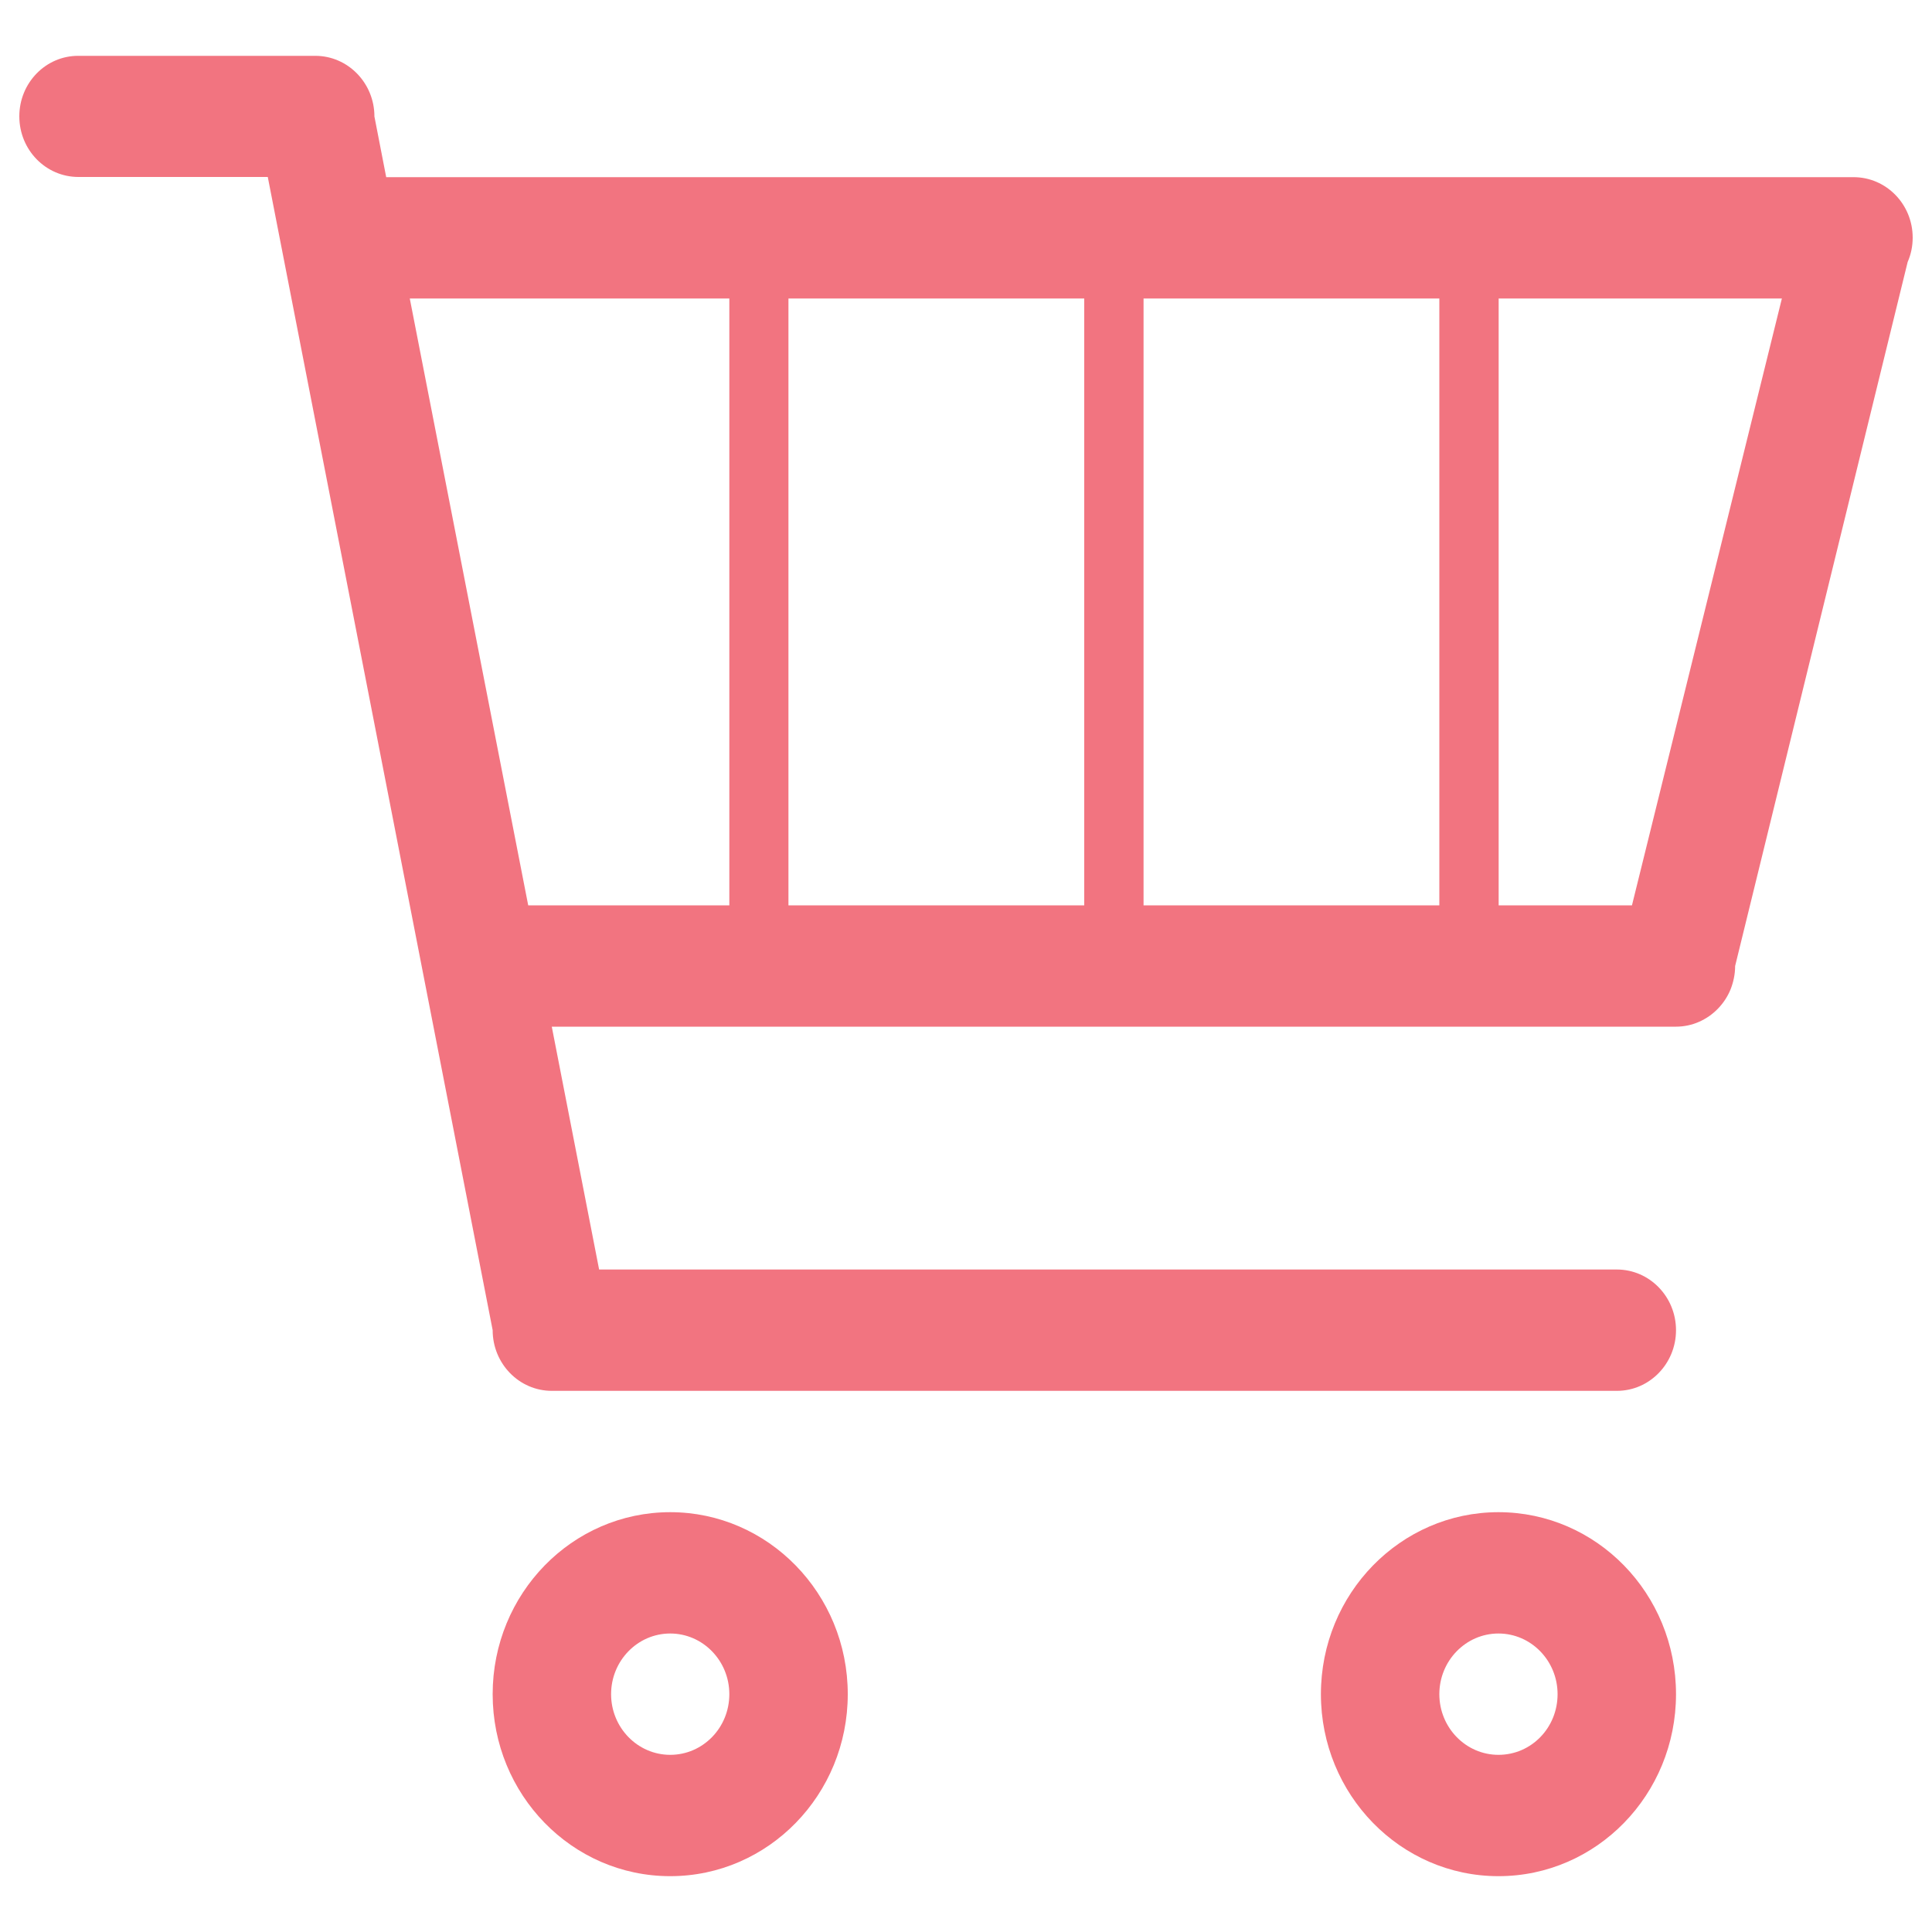 <?xml version="1.0" encoding="utf-8"?>
<!-- Svg Vector Icons : http://www.onlinewebfonts.com/icon -->
<!DOCTYPE svg PUBLIC "-//W3C//DTD SVG 1.1//EN" "http://www.w3.org/Graphics/SVG/1.1/DTD/svg11.dtd">
<svg version="1.1" fill="#F27480" xmlns="http://www.w3.org/2000/svg" xmlns:xlink="http://www.w3.org/1999/xlink" x="0px" y="0px" viewBox="0 0 1000 1000" enable-background="new 0 0 1000 1000" xml:space="preserve">
<g><path d="M346.9,782.7c-50.8,0-91.9,42.2-91.9,94.2s41.1,94.2,91.9,94.2s91.9-42.2,91.9-94.2S397.6,782.7,346.9,782.7z M346.9,908.3c-16.9,0-30.6-14.1-30.6-31.4c0-17.3,13.7-31.4,30.6-31.4c16.9,0,30.6,14.1,30.6,31.4C377.5,894.3,363.8,908.3,346.9,908.3z M959.4,91.7H199.9l-6.1-31.4c0-17.3-13.7-31.4-30.6-31.4H40.6C23.7,28.8,10,42.9,10,60.2c0,17.4,13.7,31.4,30.6,31.4h98L255,688.5c0,17.3,13.7,31.4,30.6,31.4h551.3c16.9,0,30.6-14.1,30.6-31.4s-13.7-31.4-30.6-31.4H310.1l-24.5-125.7h581.9c4.2,0,8.3-0.9,11.9-2.5c7.3-3.2,13.2-9.2,16.3-16.7c1.5-3.8,2.4-7.9,2.4-12.2l89.3-364.4c1.7-3.9,2.6-8.1,2.6-12.6C990,105.7,976.3,91.7,959.4,91.7z M377.5,468.6H273.4l-61.3-314.1h165.4V468.6z M561.2,468.6H408.1V154.5h153.1V468.6z M745,468.6H591.9V154.5H745V468.6z M844.7,468.6h-69V154.5h146.6L844.7,468.6z M775.6,782.7c-50.7,0-91.9,42.2-91.9,94.2s41.2,94.2,91.9,94.2c50.8,0,91.9-42.2,91.9-94.2S826.4,782.7,775.6,782.7z M775.6,908.3c-16.9,0-30.6-14.1-30.6-31.4c0-17.3,13.7-31.4,30.6-31.4c16.9,0,30.6,14.1,30.6,31.4C806.2,894.3,792.6,908.3,775.6,908.3z"/></g>
</svg>
